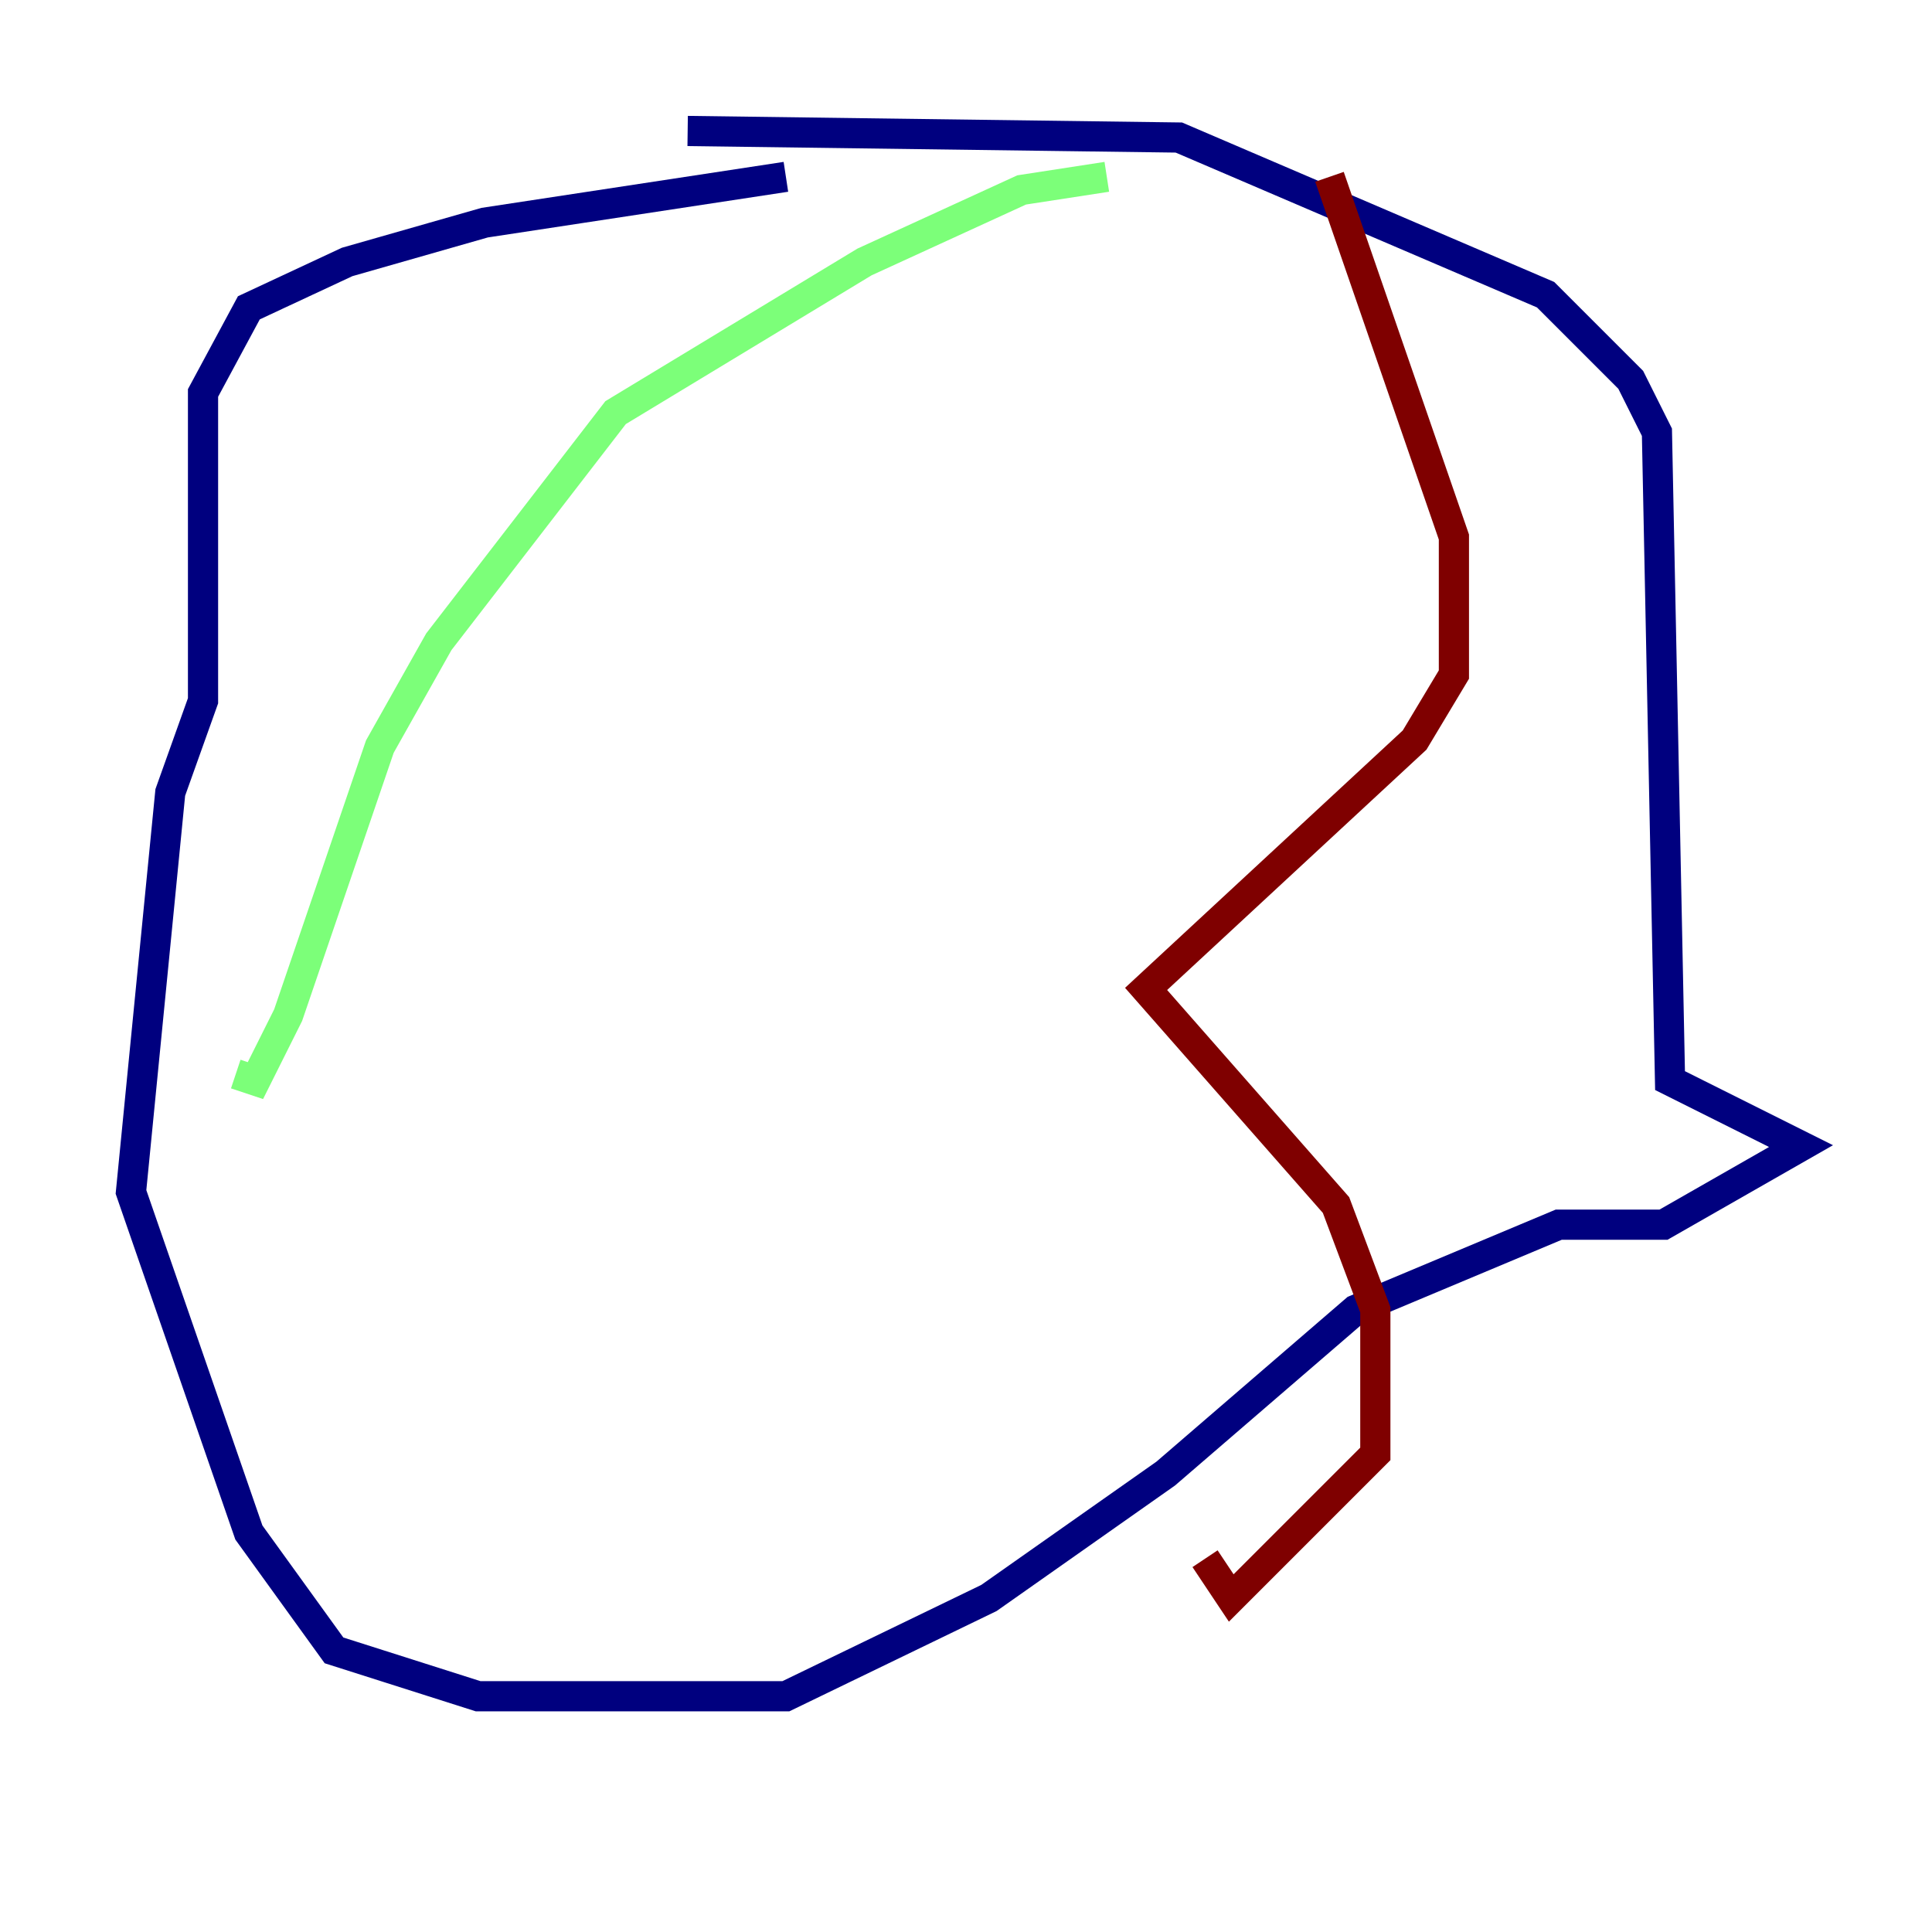 <?xml version="1.0" encoding="utf-8" ?>
<svg baseProfile="tiny" height="128" version="1.2" viewBox="0,0,128,128" width="128" xmlns="http://www.w3.org/2000/svg" xmlns:ev="http://www.w3.org/2001/xml-events" xmlns:xlink="http://www.w3.org/1999/xlink"><defs /><polyline fill="none" points="52.068,11.715 32.108,14.752 22.997,17.356 16.488,20.393 13.451,26.034 13.451,46.427 11.281,52.502 8.678,78.969 16.488,101.532 22.129,109.342 31.675,112.38 52.068,112.38 65.519,105.871 77.234,97.627 89.817,86.78 103.268,81.139 110.21,81.139 119.322,75.932 110.644,71.593 109.776,28.637 108.041,25.166 102.4,19.525 78.102,9.112 45.559,8.678" stroke="#00007f" stroke-width="2" /><polyline fill="none" points="73.329,11.715 67.688,12.583 57.275,17.356 40.786,27.336 29.071,42.522 25.166,49.464 19.091,67.254 16.922,71.593 15.62,71.159" stroke="#7cff79" stroke-width="2" /><polyline fill="none" points="88.081,11.715 96.325,35.58 96.325,44.691 93.722,49.031 75.932,65.519 88.515,79.837 91.119,86.78 91.119,96.325 81.573,105.871 79.837,103.268" stroke="#7f0000" stroke-width="2" /></svg>
